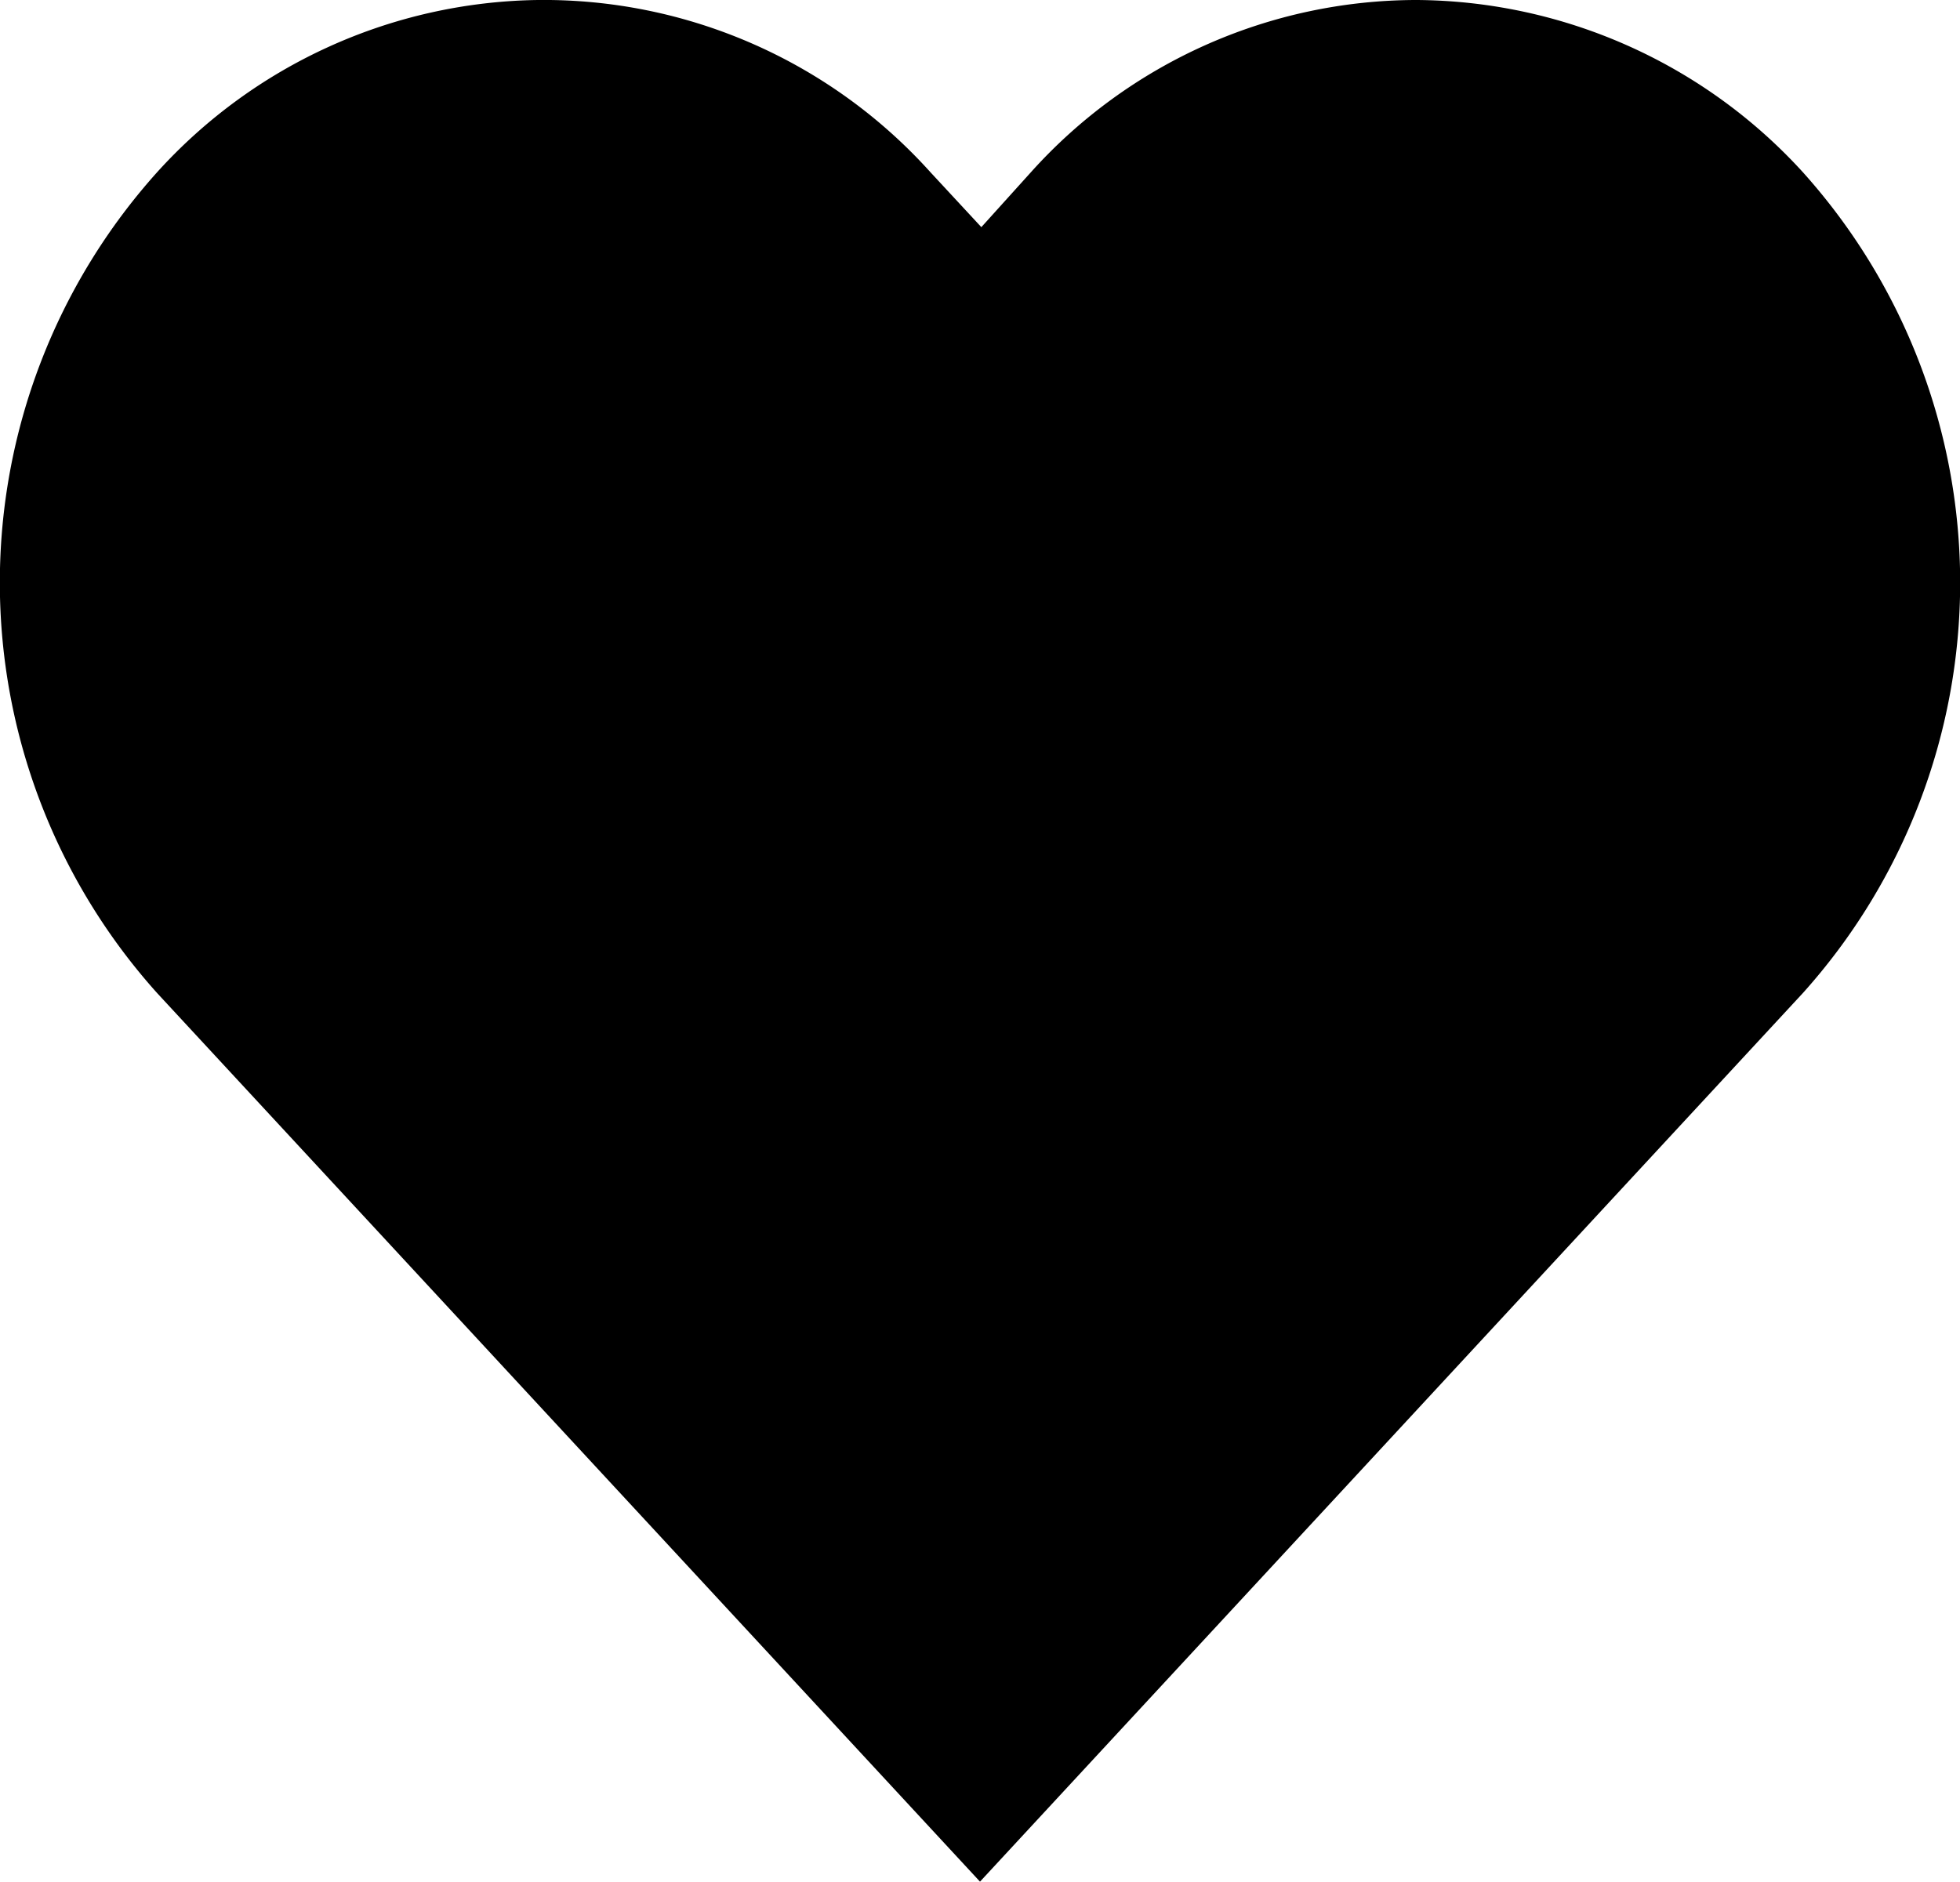 <svg xmlns="http://www.w3.org/2000/svg" viewBox="0 0 14.58 14"><title>wishlist-fill-black (2)</title><g id="Layer_2" data-name="Layer 2"><g id="Layer_1-2" data-name="Layer 1"><path id="wishlist-fill-black" d="M13.41,1.28A3.92,3.92,0,0,0,10.54,0h0A3.86,3.86,0,0,0,7.67,1.28h0l-.37.41-.38-.41h0A3.87,3.87,0,0,0,4,0H4A3.89,3.89,0,0,0,1.17,1.28a4.57,4.57,0,0,0,0,6.11h0L7.29,14l6.12-6.61h0A4.57,4.57,0,0,0,13.41,1.28Z"/></g></g></svg>